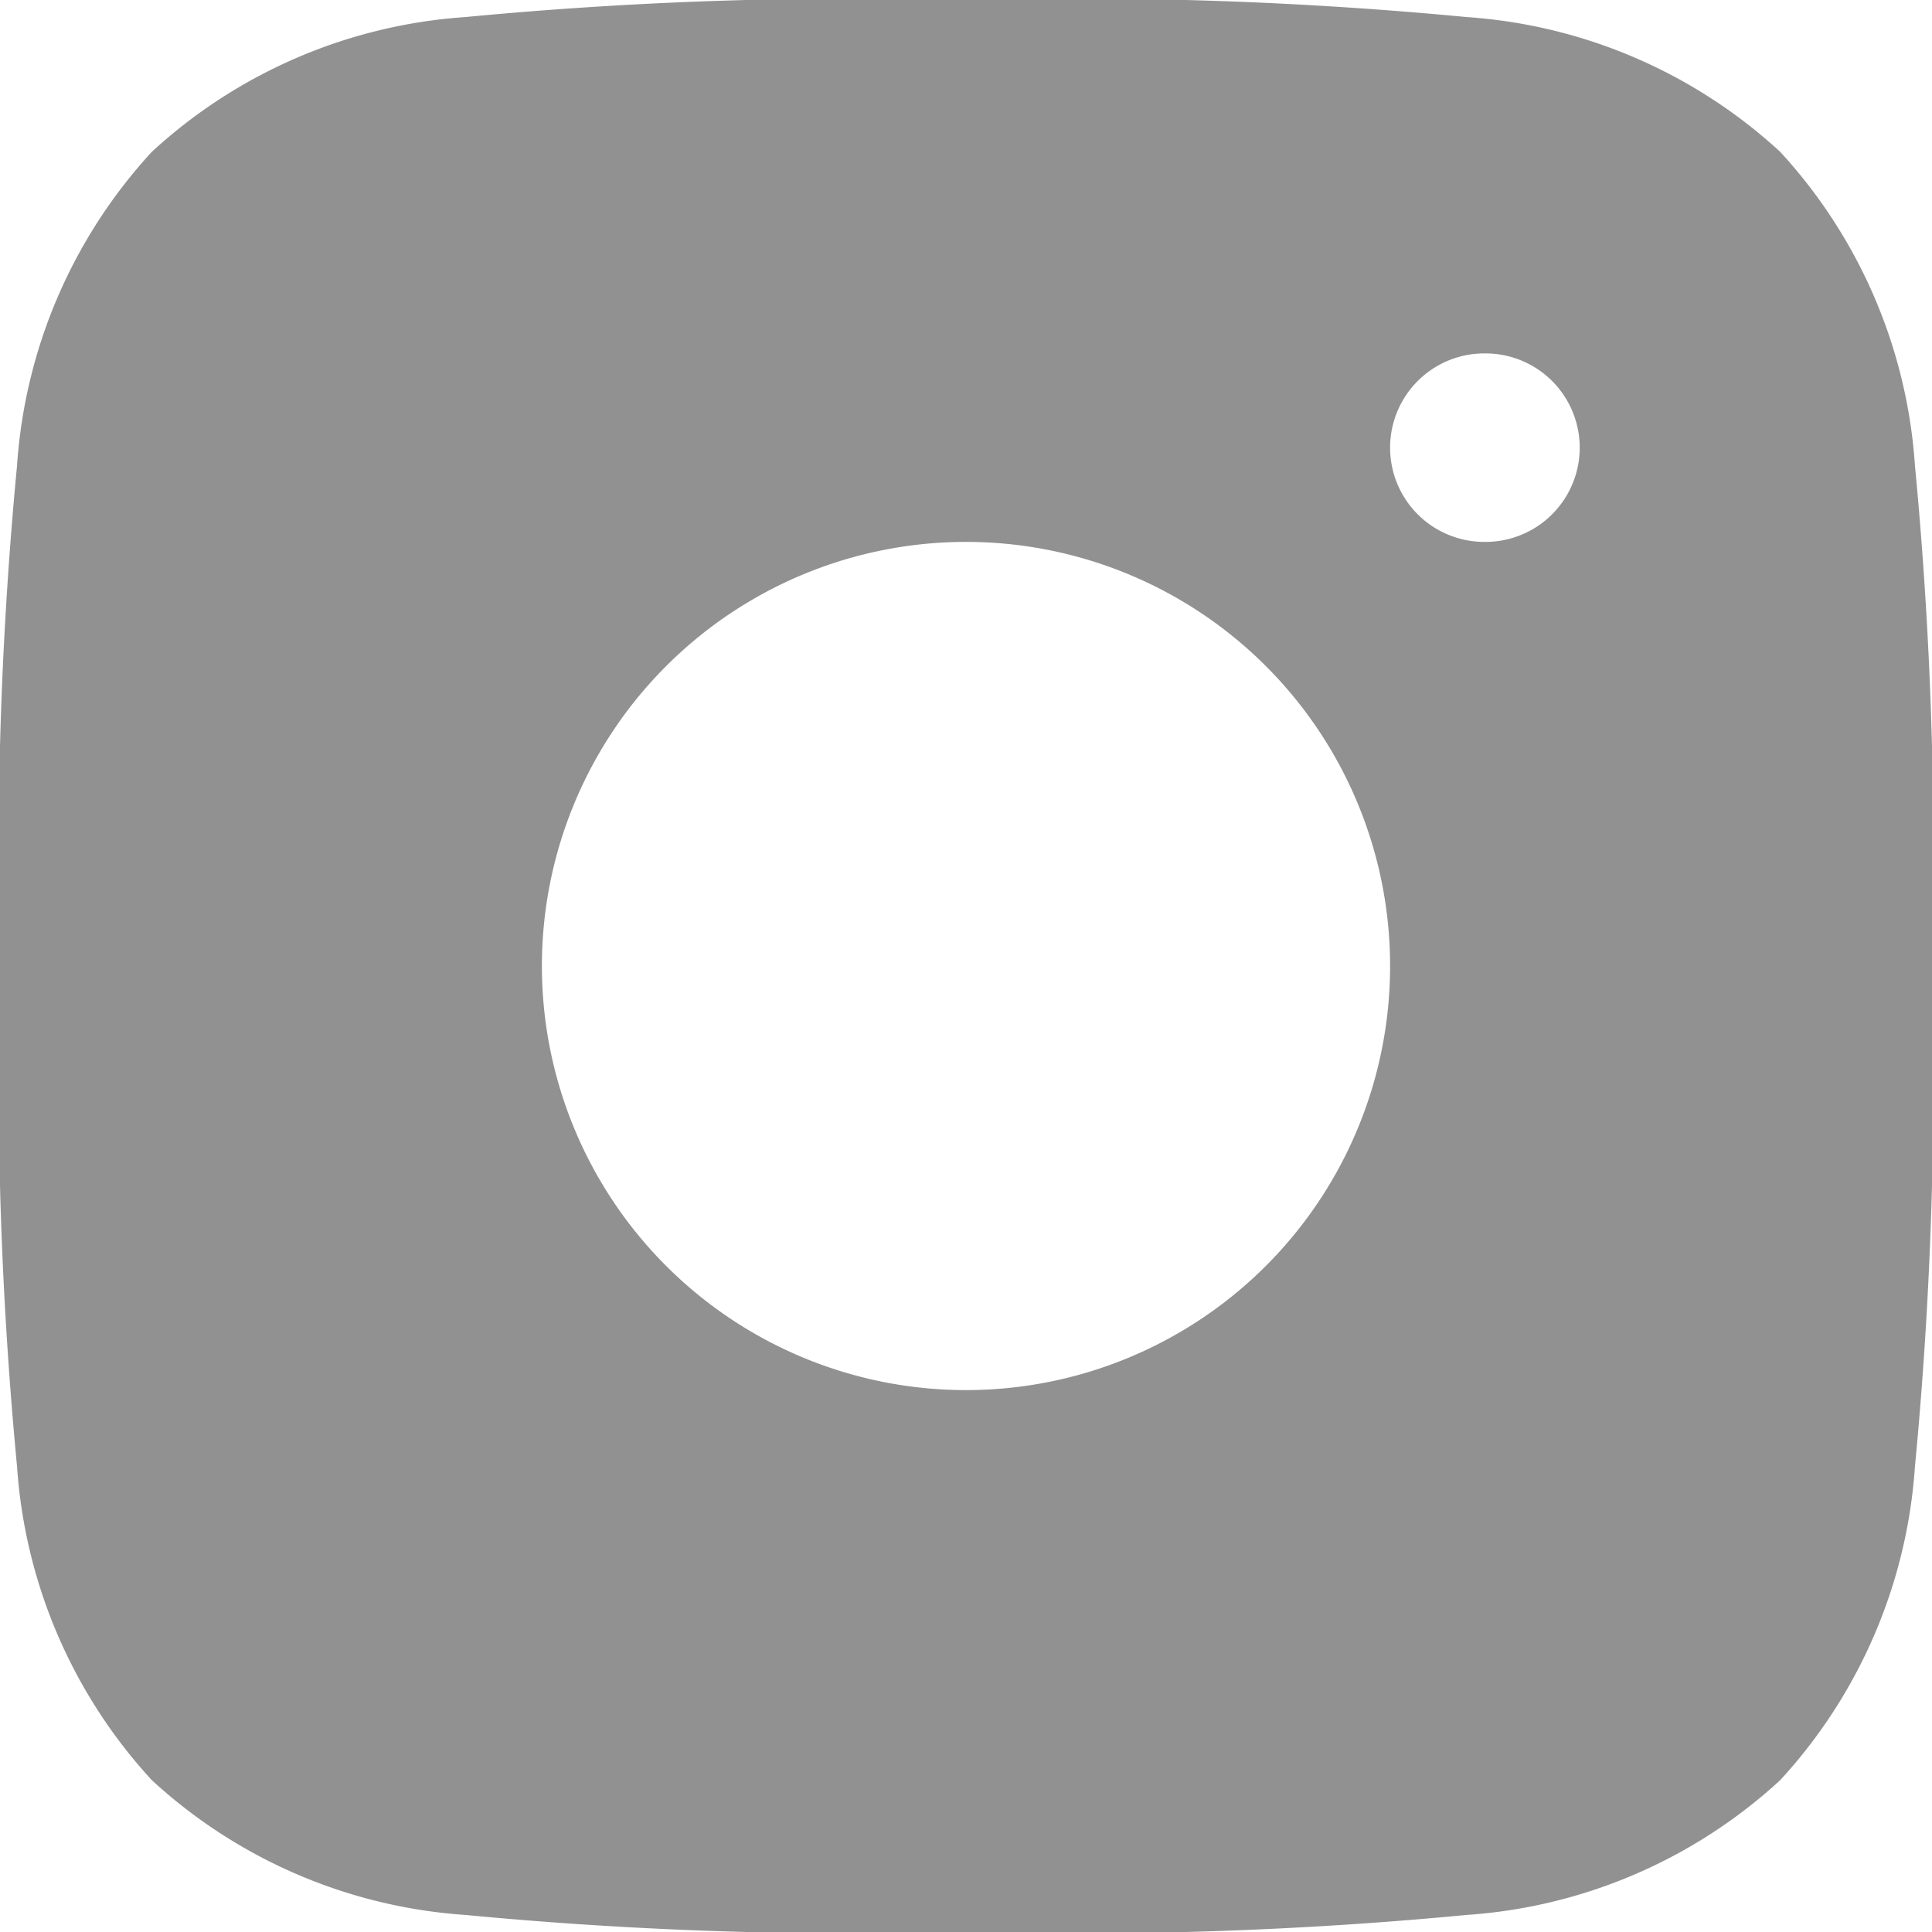 <svg xmlns="http://www.w3.org/2000/svg" width="20.5" height="20.5" viewBox="0 0 20.5 20.5">
  <path id="instagram-solid-rounded" d="M12.057,1.75h0a43.371,43.371,0,0,1,5.255.181,5.456,5.456,0,0,1,3.327,1.43,5.456,5.456,0,0,1,1.43,3.327,43.375,43.375,0,0,1,.181,5.255h0v.114h0a43.375,43.375,0,0,1-.181,5.255,5.456,5.456,0,0,1-1.43,3.327,5.456,5.456,0,0,1-3.327,1.43,43.375,43.375,0,0,1-5.255.181h-.114a43.375,43.375,0,0,1-5.255-.181,5.456,5.456,0,0,1-3.327-1.43,5.456,5.456,0,0,1-1.43-3.327,43.371,43.371,0,0,1-.181-5.255v-.114a43.371,43.371,0,0,1,.181-5.255,5.456,5.456,0,0,1,1.43-3.327,5.456,5.456,0,0,1,3.327-1.43,43.37,43.37,0,0,1,5.255-.181h.114ZM16.5,12A4.5,4.5,0,1,1,12,7.5,4.5,4.5,0,0,1,16.5,12Zm1.012-4.5a1,1,0,0,0,0-2H17.5a1,1,0,0,0,0,2Z" transform="translate(-1.75 -1.75)" fill="#919192" fill-rule="evenodd"/>
</svg>
